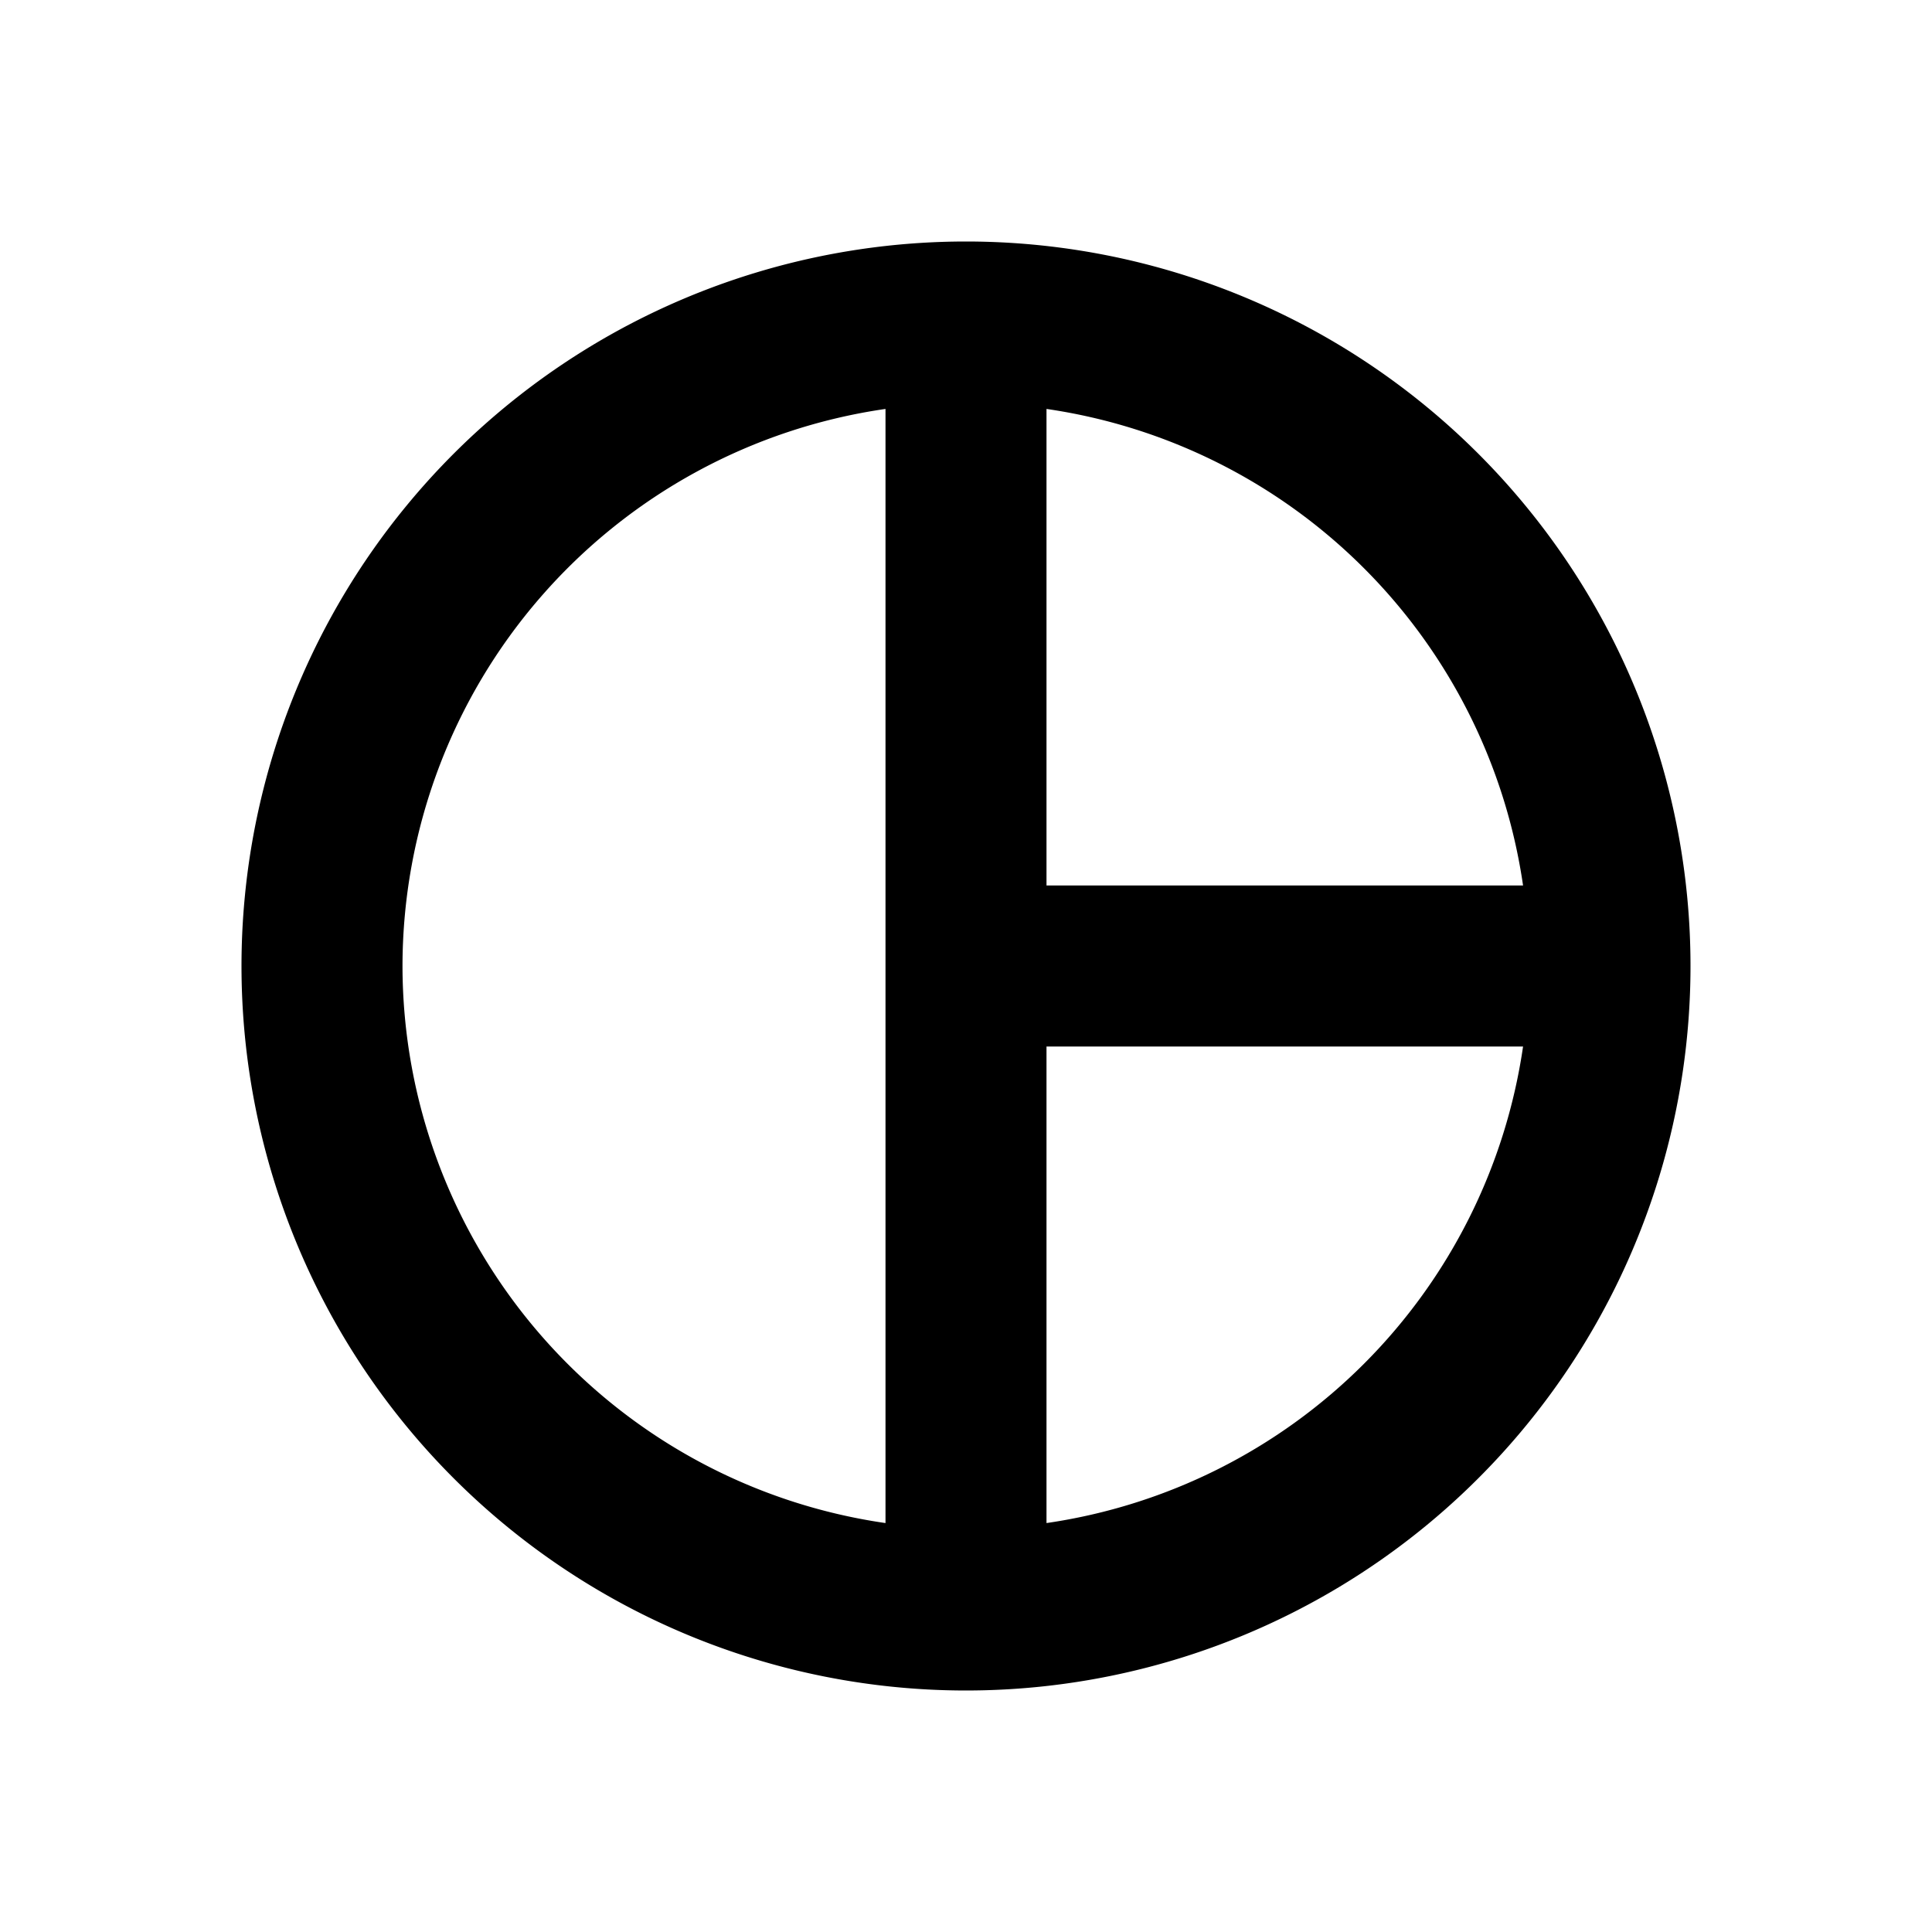 <svg xmlns="http://www.w3.org/2000/svg" viewBox="0 0 48 48"><rect width="48" height="48" style="fill:none"/><path d="M24,6A18,18,0,1,0,42,24,18,18,0,0,0,24,6ZM37.84,22H26V10.16A14,14,0,0,1,37.84,22ZM10,24A14,14,0,0,1,22,10.16V37.84A14,14,0,0,1,10,24ZM26,37.84V26H37.84A14,14,0,0,1,26,37.84Z"/></svg>